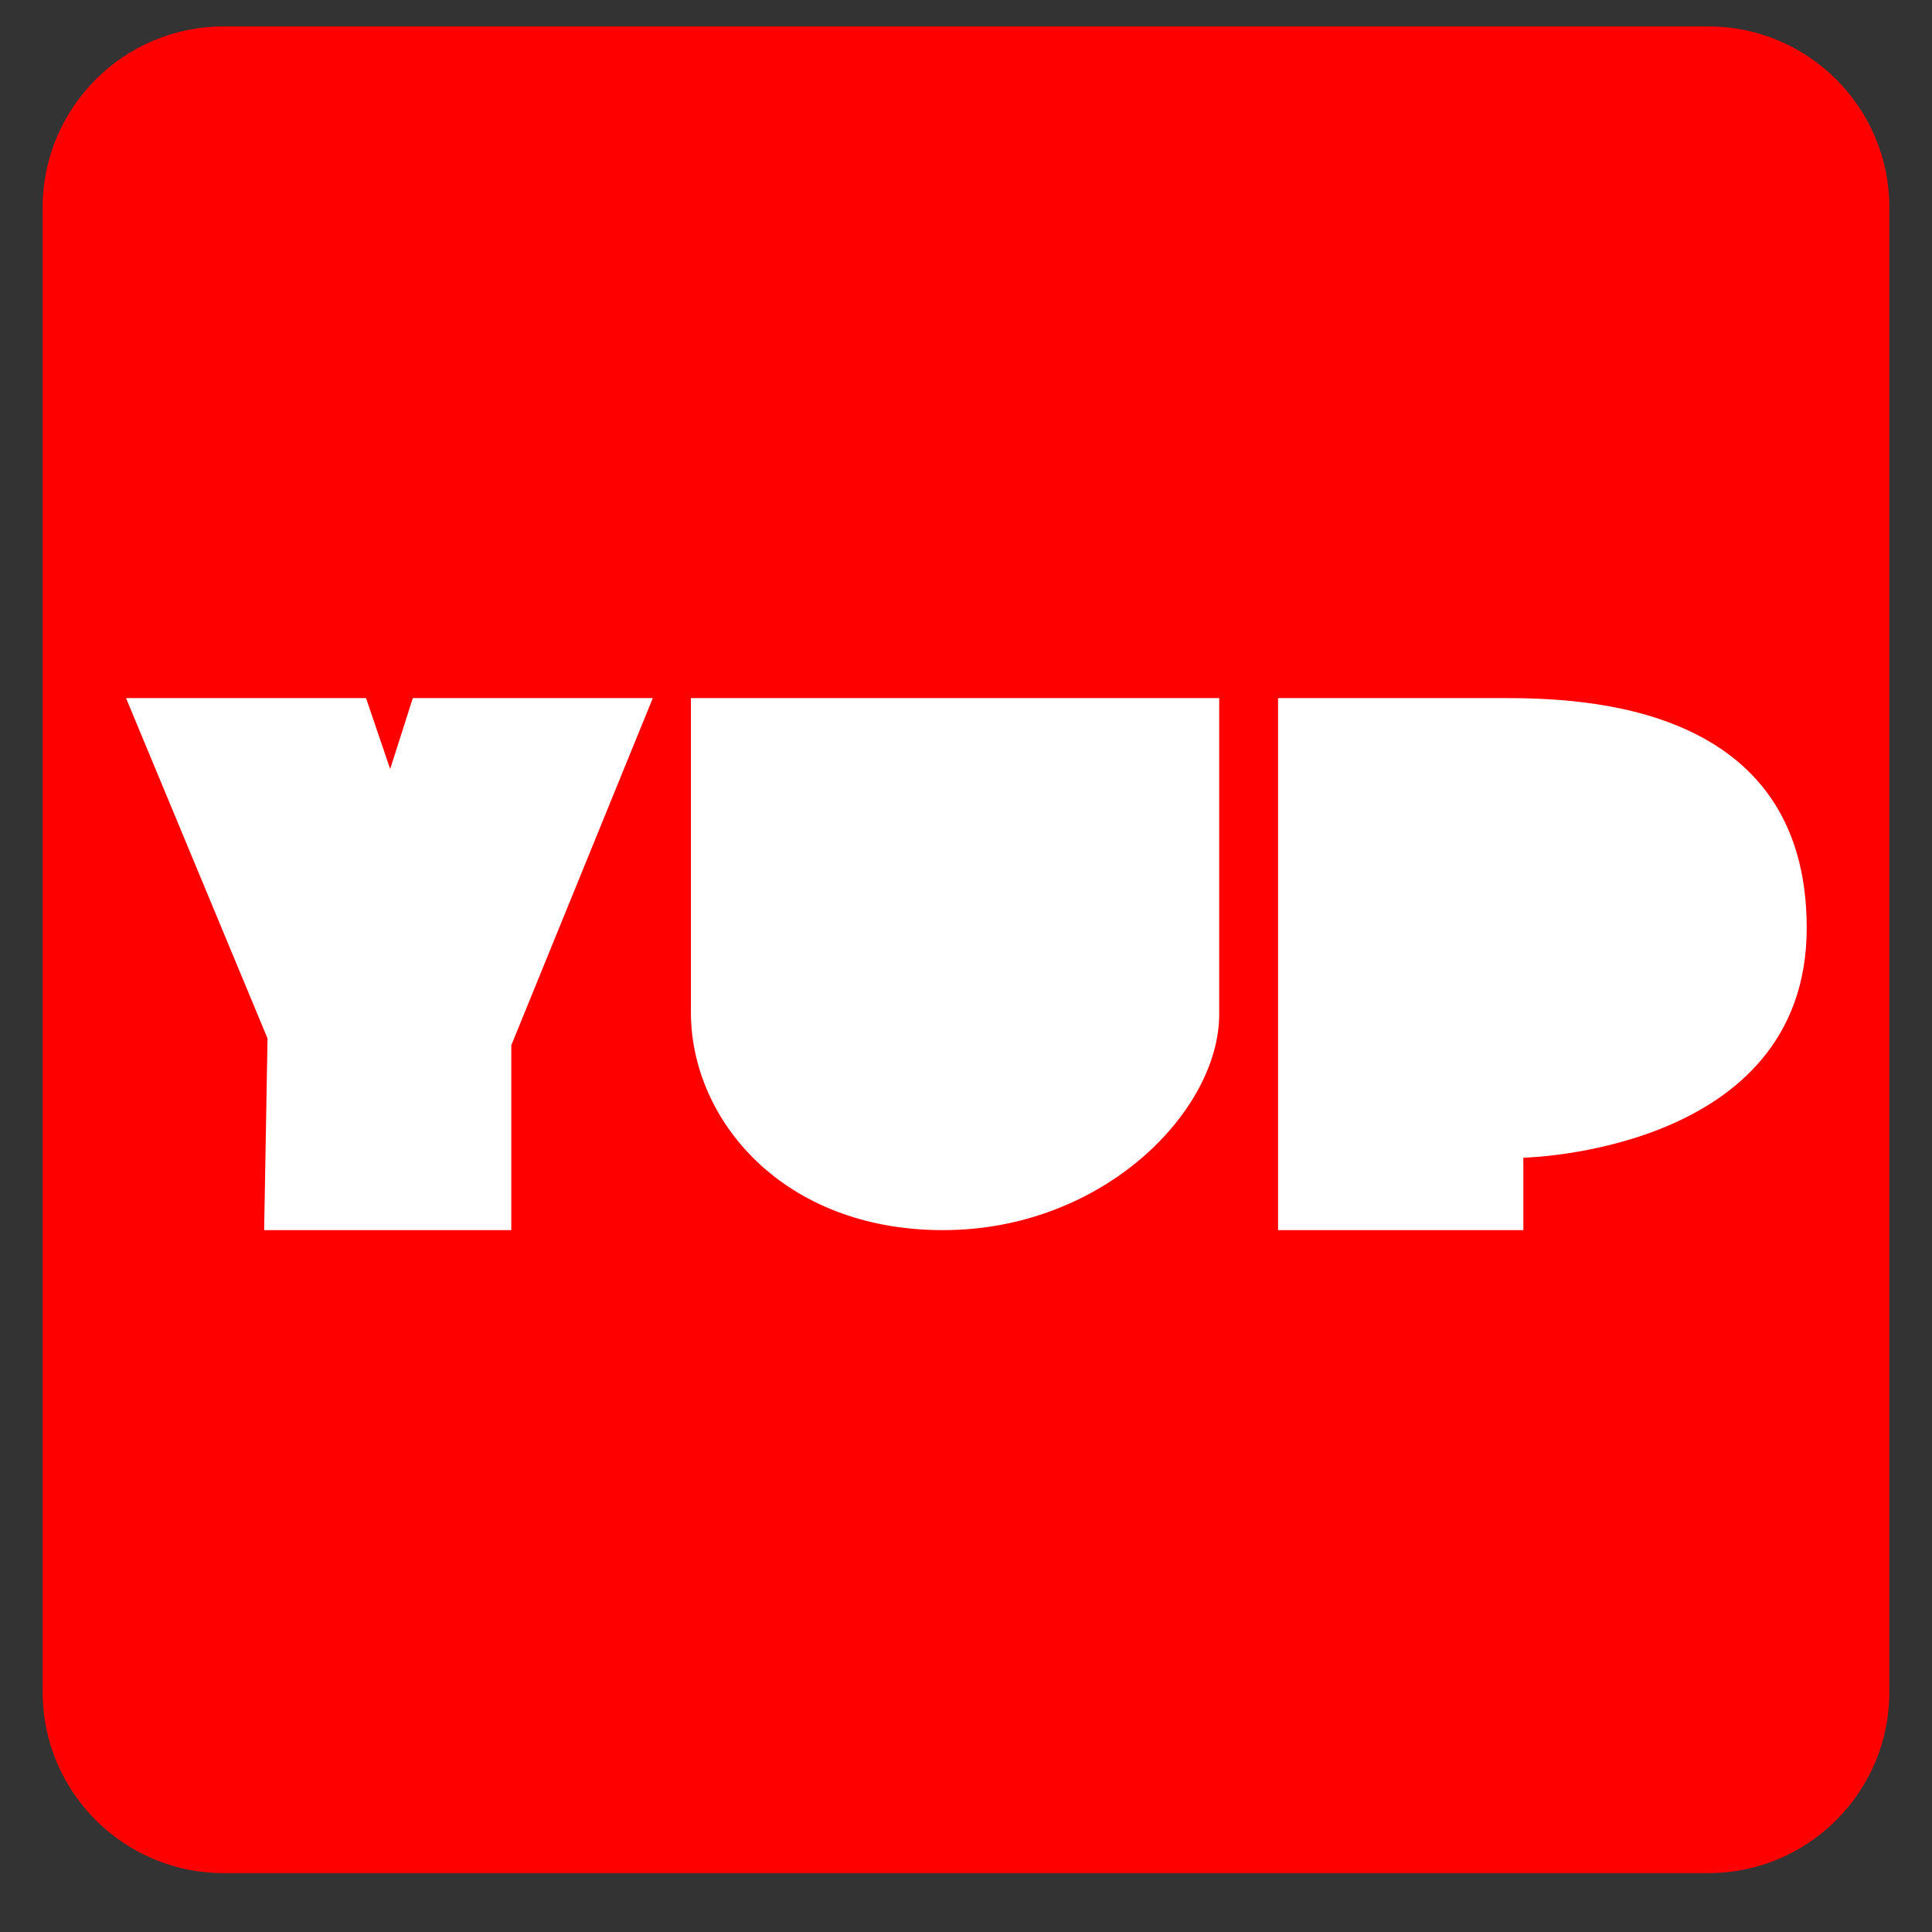 <?xml version="1.0" encoding="utf-8"?>
<!-- Generator: Adobe Illustrator 19.0.0, SVG Export Plug-In . SVG Version: 6.00 Build 0)  -->
<svg version="1.1" xmlns="http://www.w3.org/2000/svg" xmlns:xlink="http://www.w3.org/1999/xlink" x="0px" y="0px"
	 viewBox="-223 25 512 512" style="enable-background:new -223 25 512 512;" xml:space="preserve">
<rect x="-223" y="25" width="512" height="512" fill="#333333" stroke="none"/>
<style type="text/css">
	.st0{fill:#FF0000;}
	.st1{fill:#FFFFFF;}
</style>
<g id="Layer_2_1_">
	<path class="st0" d="M229.7,521.4h-393.4c-26.5,0-48-21.5-48-48V80c0-26.5,21.5-48,48-48h393.4c26.5,0,48,21.5,48,48v393.4
		C277.7,499.9,256.2,521.4,229.7,521.4z"/>
</g>
<g id="Layer_3_1_">
	<g>
		<polygon class="st1" points="-189.6,210 -126,210 -119.6,228.8 -113.6,210 -50,210 -87.5,302 -87.5,351 -153,351 -152.1,300.2 		
			"/>
		<path class="st1" d="M-39.9,210c0,0,0,54.9,0,83.3S-15.6,351,26.9,351s73.2-31.6,73.2-57.2s0-83.8,0-83.8H-39.9z"/>
		<path class="st1" d="M115.7,210v141h65v-19.2c0,0,75.1-1.4,75.1-60.9S196.3,210,175.3,210S115.7,210,115.7,210z"/>
	</g>
</g>
</svg>
